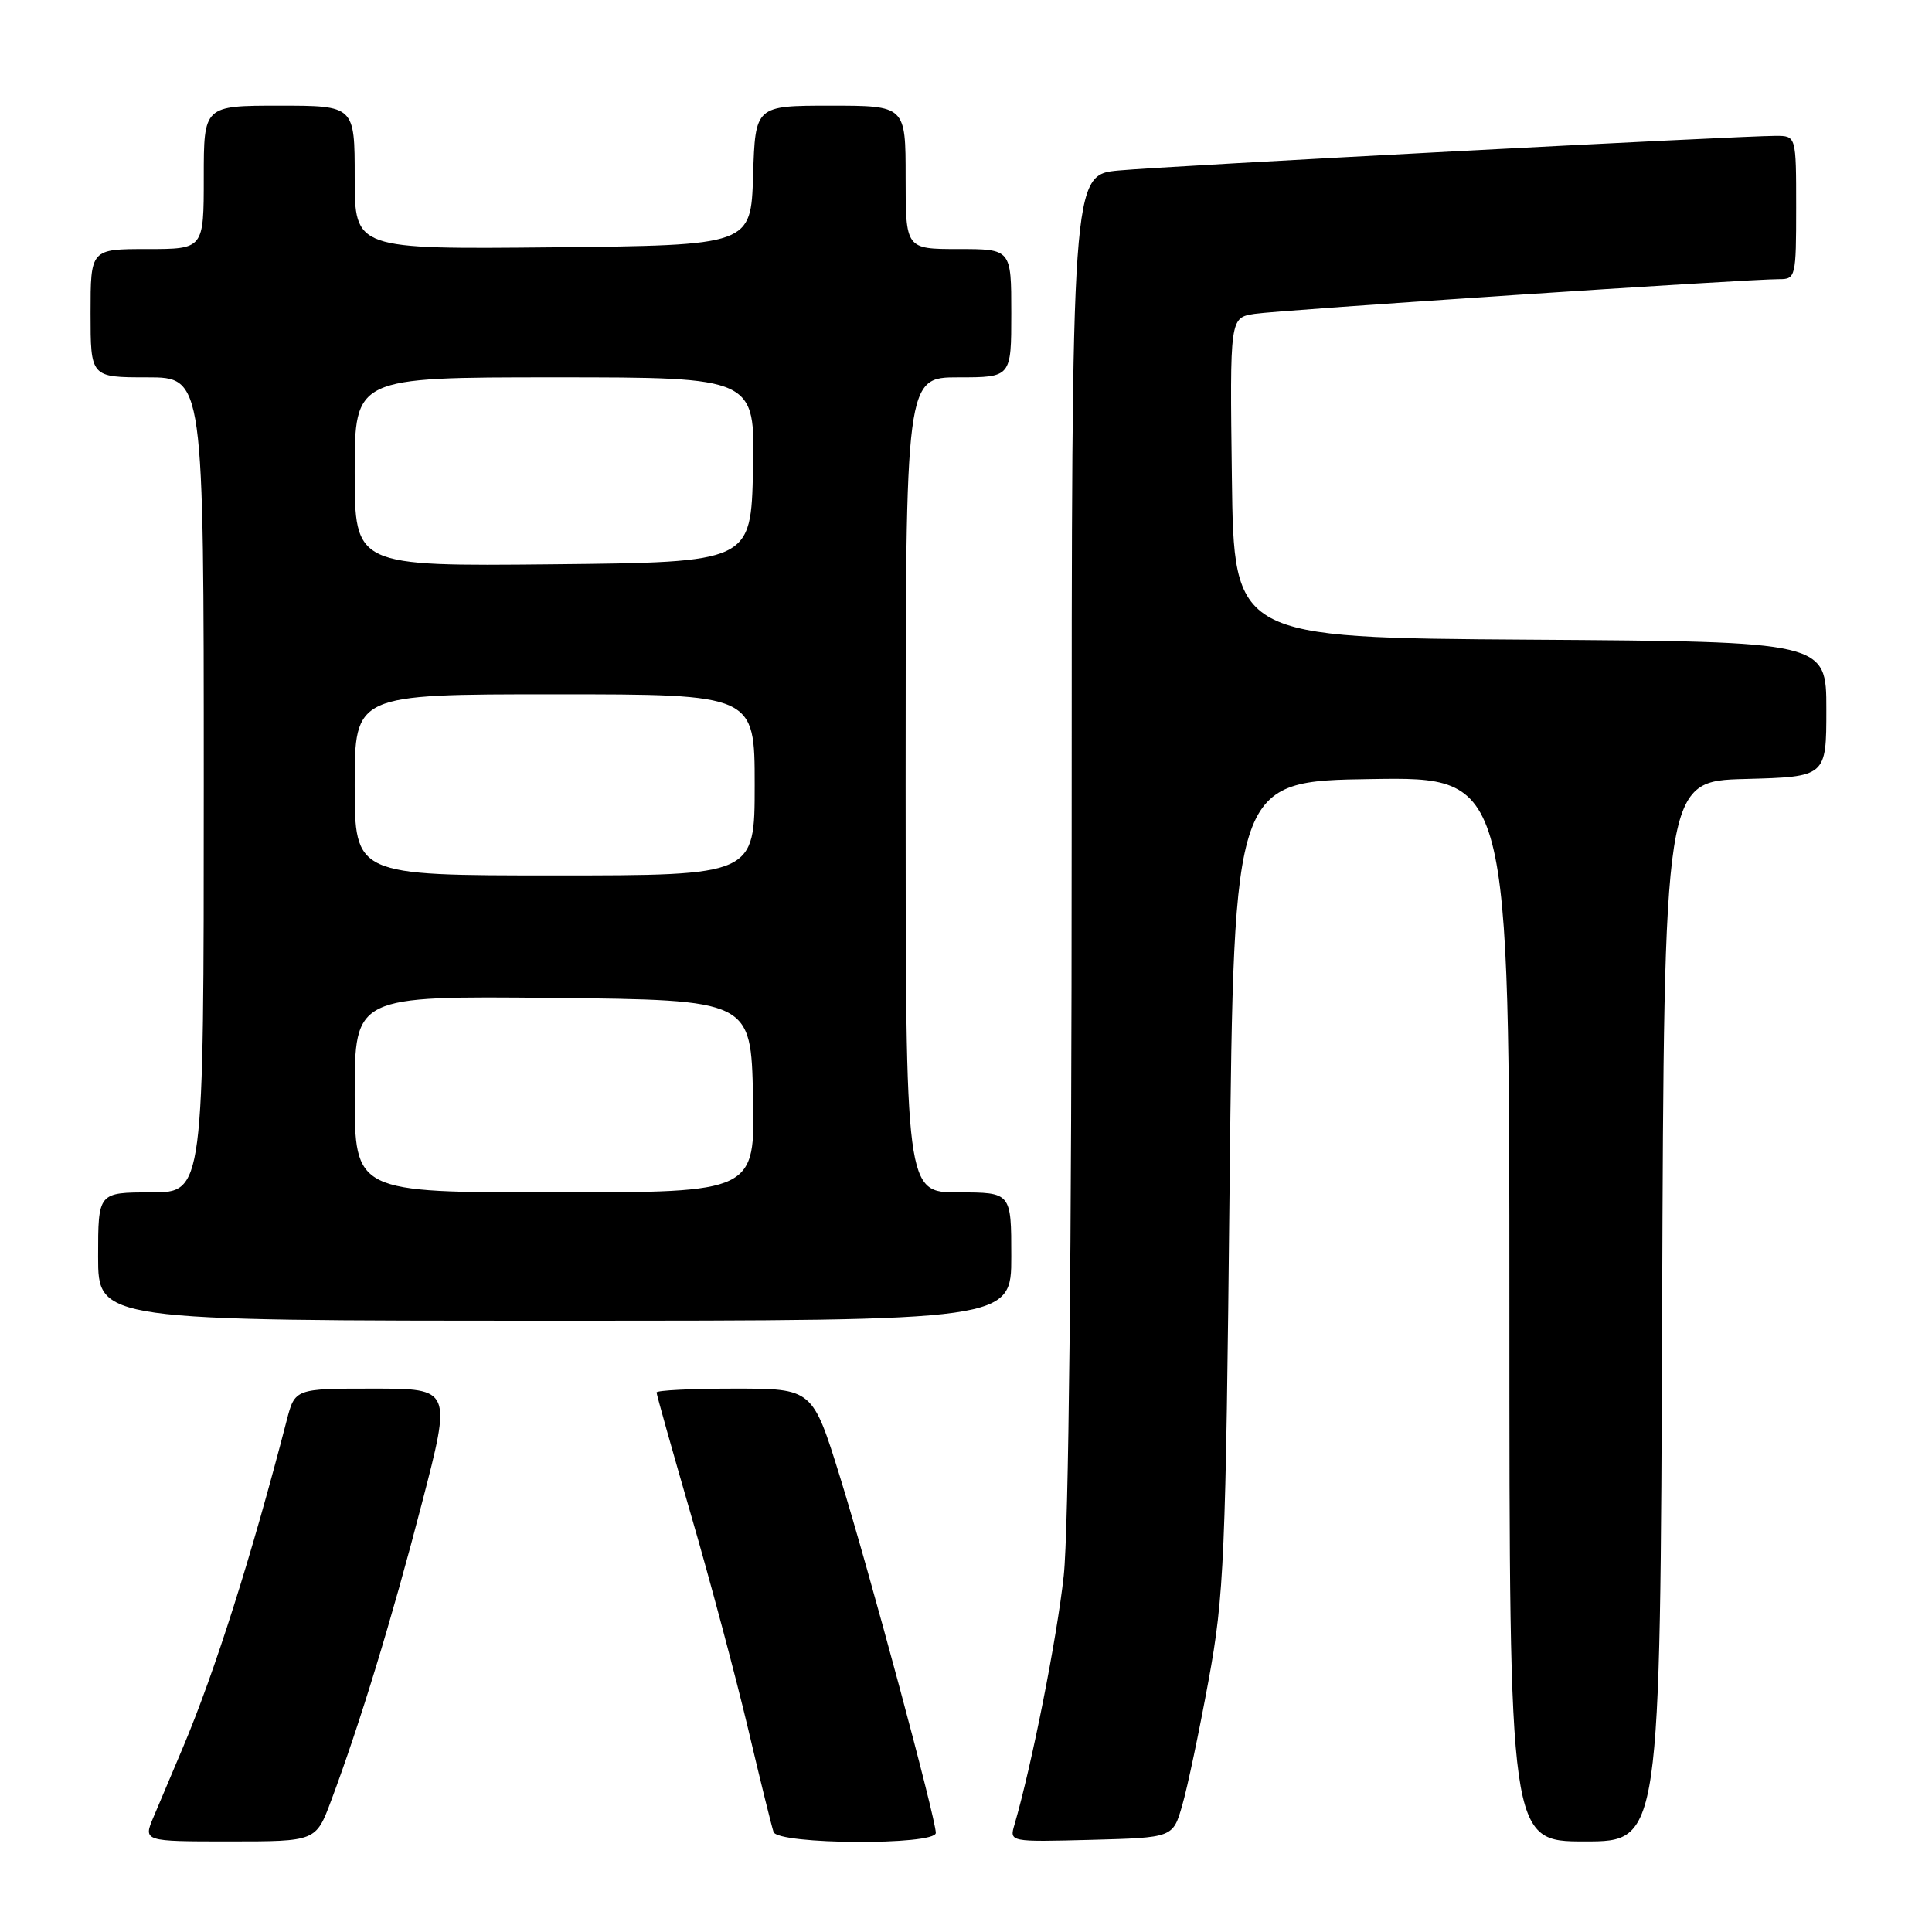 <?xml version="1.0" encoding="UTF-8" standalone="no"?>
<!DOCTYPE svg PUBLIC "-//W3C//DTD SVG 1.1//EN" "http://www.w3.org/Graphics/SVG/1.1/DTD/svg11.dtd" >
<svg xmlns="http://www.w3.org/2000/svg" xmlns:xlink="http://www.w3.org/1999/xlink" version="1.1" viewBox="0 0 256 256">
 <g >
 <path fill="currentColor"
d=" M 43.88 238.59 C 47.68 228.44 51.93 214.51 55.89 199.25 C 59.85 184.00 59.85 184.00 49.46 184.00 C 39.08 184.00 39.08 184.00 37.98 188.25 C 33.31 206.28 28.49 221.46 24.26 231.50 C 22.87 234.80 21.11 238.96 20.35 240.75 C 18.97 244.00 18.97 244.00 30.41 244.00 C 41.86 244.00 41.86 244.00 43.88 238.59 Z  M 124.00 242.87 C 124.00 240.97 115.19 208.23 111.32 195.75 C 107.67 184.00 107.67 184.00 97.34 184.00 C 91.65 184.00 87.00 184.23 87.00 184.51 C 87.00 184.79 89.06 192.10 91.57 200.76 C 94.09 209.42 97.48 222.12 99.11 229.00 C 100.73 235.88 102.26 242.06 102.50 242.75 C 103.09 244.43 124.00 244.54 124.00 242.87 Z  M 156.65 239.22 C 157.34 236.86 158.90 229.43 160.13 222.72 C 162.21 211.37 162.41 206.67 162.93 157.00 C 163.50 103.50 163.50 103.50 181.75 103.23 C 200.00 102.95 200.00 102.95 200.00 173.48 C 200.00 244.00 200.00 244.00 209.99 244.00 C 219.99 244.00 219.99 244.00 220.24 173.75 C 220.50 103.50 220.50 103.50 231.25 103.22 C 242.00 102.93 242.00 102.93 242.00 93.98 C 242.00 85.02 242.00 85.02 202.75 84.76 C 163.50 84.50 163.50 84.50 163.23 63.30 C 162.96 42.10 162.96 42.10 166.23 41.59 C 169.52 41.08 231.55 36.98 235.75 36.99 C 237.93 37.00 238.00 36.69 238.00 27.50 C 238.00 18.00 238.00 18.00 235.29 18.00 C 230.49 18.00 154.72 21.99 148.25 22.59 C 142.00 23.16 142.00 23.16 142.00 111.12 C 142.00 165.94 141.60 202.74 140.95 208.79 C 140.05 217.07 136.71 233.94 134.42 241.79 C 133.75 244.07 133.75 244.07 144.58 243.79 C 155.42 243.50 155.42 243.50 156.65 239.22 Z  M 134.00 166.50 C 134.00 158.00 134.00 158.00 127.00 158.00 C 120.00 158.00 120.00 158.00 120.00 104.00 C 120.00 50.00 120.00 50.00 127.00 50.00 C 134.00 50.00 134.00 50.00 134.00 41.50 C 134.00 33.00 134.00 33.00 127.00 33.00 C 120.00 33.00 120.00 33.00 120.00 23.50 C 120.00 14.00 120.00 14.00 110.04 14.00 C 100.08 14.00 100.08 14.00 99.79 23.25 C 99.50 32.50 99.50 32.50 73.25 32.77 C 47.00 33.03 47.00 33.03 47.00 23.52 C 47.00 14.00 47.00 14.00 37.00 14.00 C 27.00 14.00 27.00 14.00 27.00 23.50 C 27.00 33.00 27.00 33.00 19.50 33.00 C 12.00 33.00 12.00 33.00 12.00 41.50 C 12.00 50.00 12.00 50.00 19.50 50.00 C 27.00 50.00 27.00 50.00 27.00 104.00 C 27.00 158.00 27.00 158.00 20.00 158.00 C 13.00 158.00 13.00 158.00 13.00 166.50 C 13.00 175.00 13.00 175.00 73.50 175.00 C 134.00 175.00 134.00 175.00 134.00 166.50 Z  M 47.00 144.98 C 47.00 131.97 47.00 131.97 73.25 132.23 C 99.50 132.50 99.50 132.50 99.78 145.25 C 100.06 158.00 100.06 158.00 73.53 158.00 C 47.00 158.00 47.00 158.00 47.00 144.98 Z  M 47.00 104.00 C 47.00 92.00 47.00 92.00 73.50 92.00 C 100.00 92.00 100.00 92.00 100.00 104.00 C 100.00 116.00 100.00 116.00 73.50 116.00 C 47.00 116.00 47.00 116.00 47.00 104.00 Z  M 47.00 62.52 C 47.00 50.00 47.00 50.00 73.53 50.00 C 100.06 50.00 100.06 50.00 99.78 62.25 C 99.50 74.50 99.50 74.50 73.25 74.77 C 47.00 75.03 47.00 75.03 47.00 62.52 Z "/>
</g>
</svg>